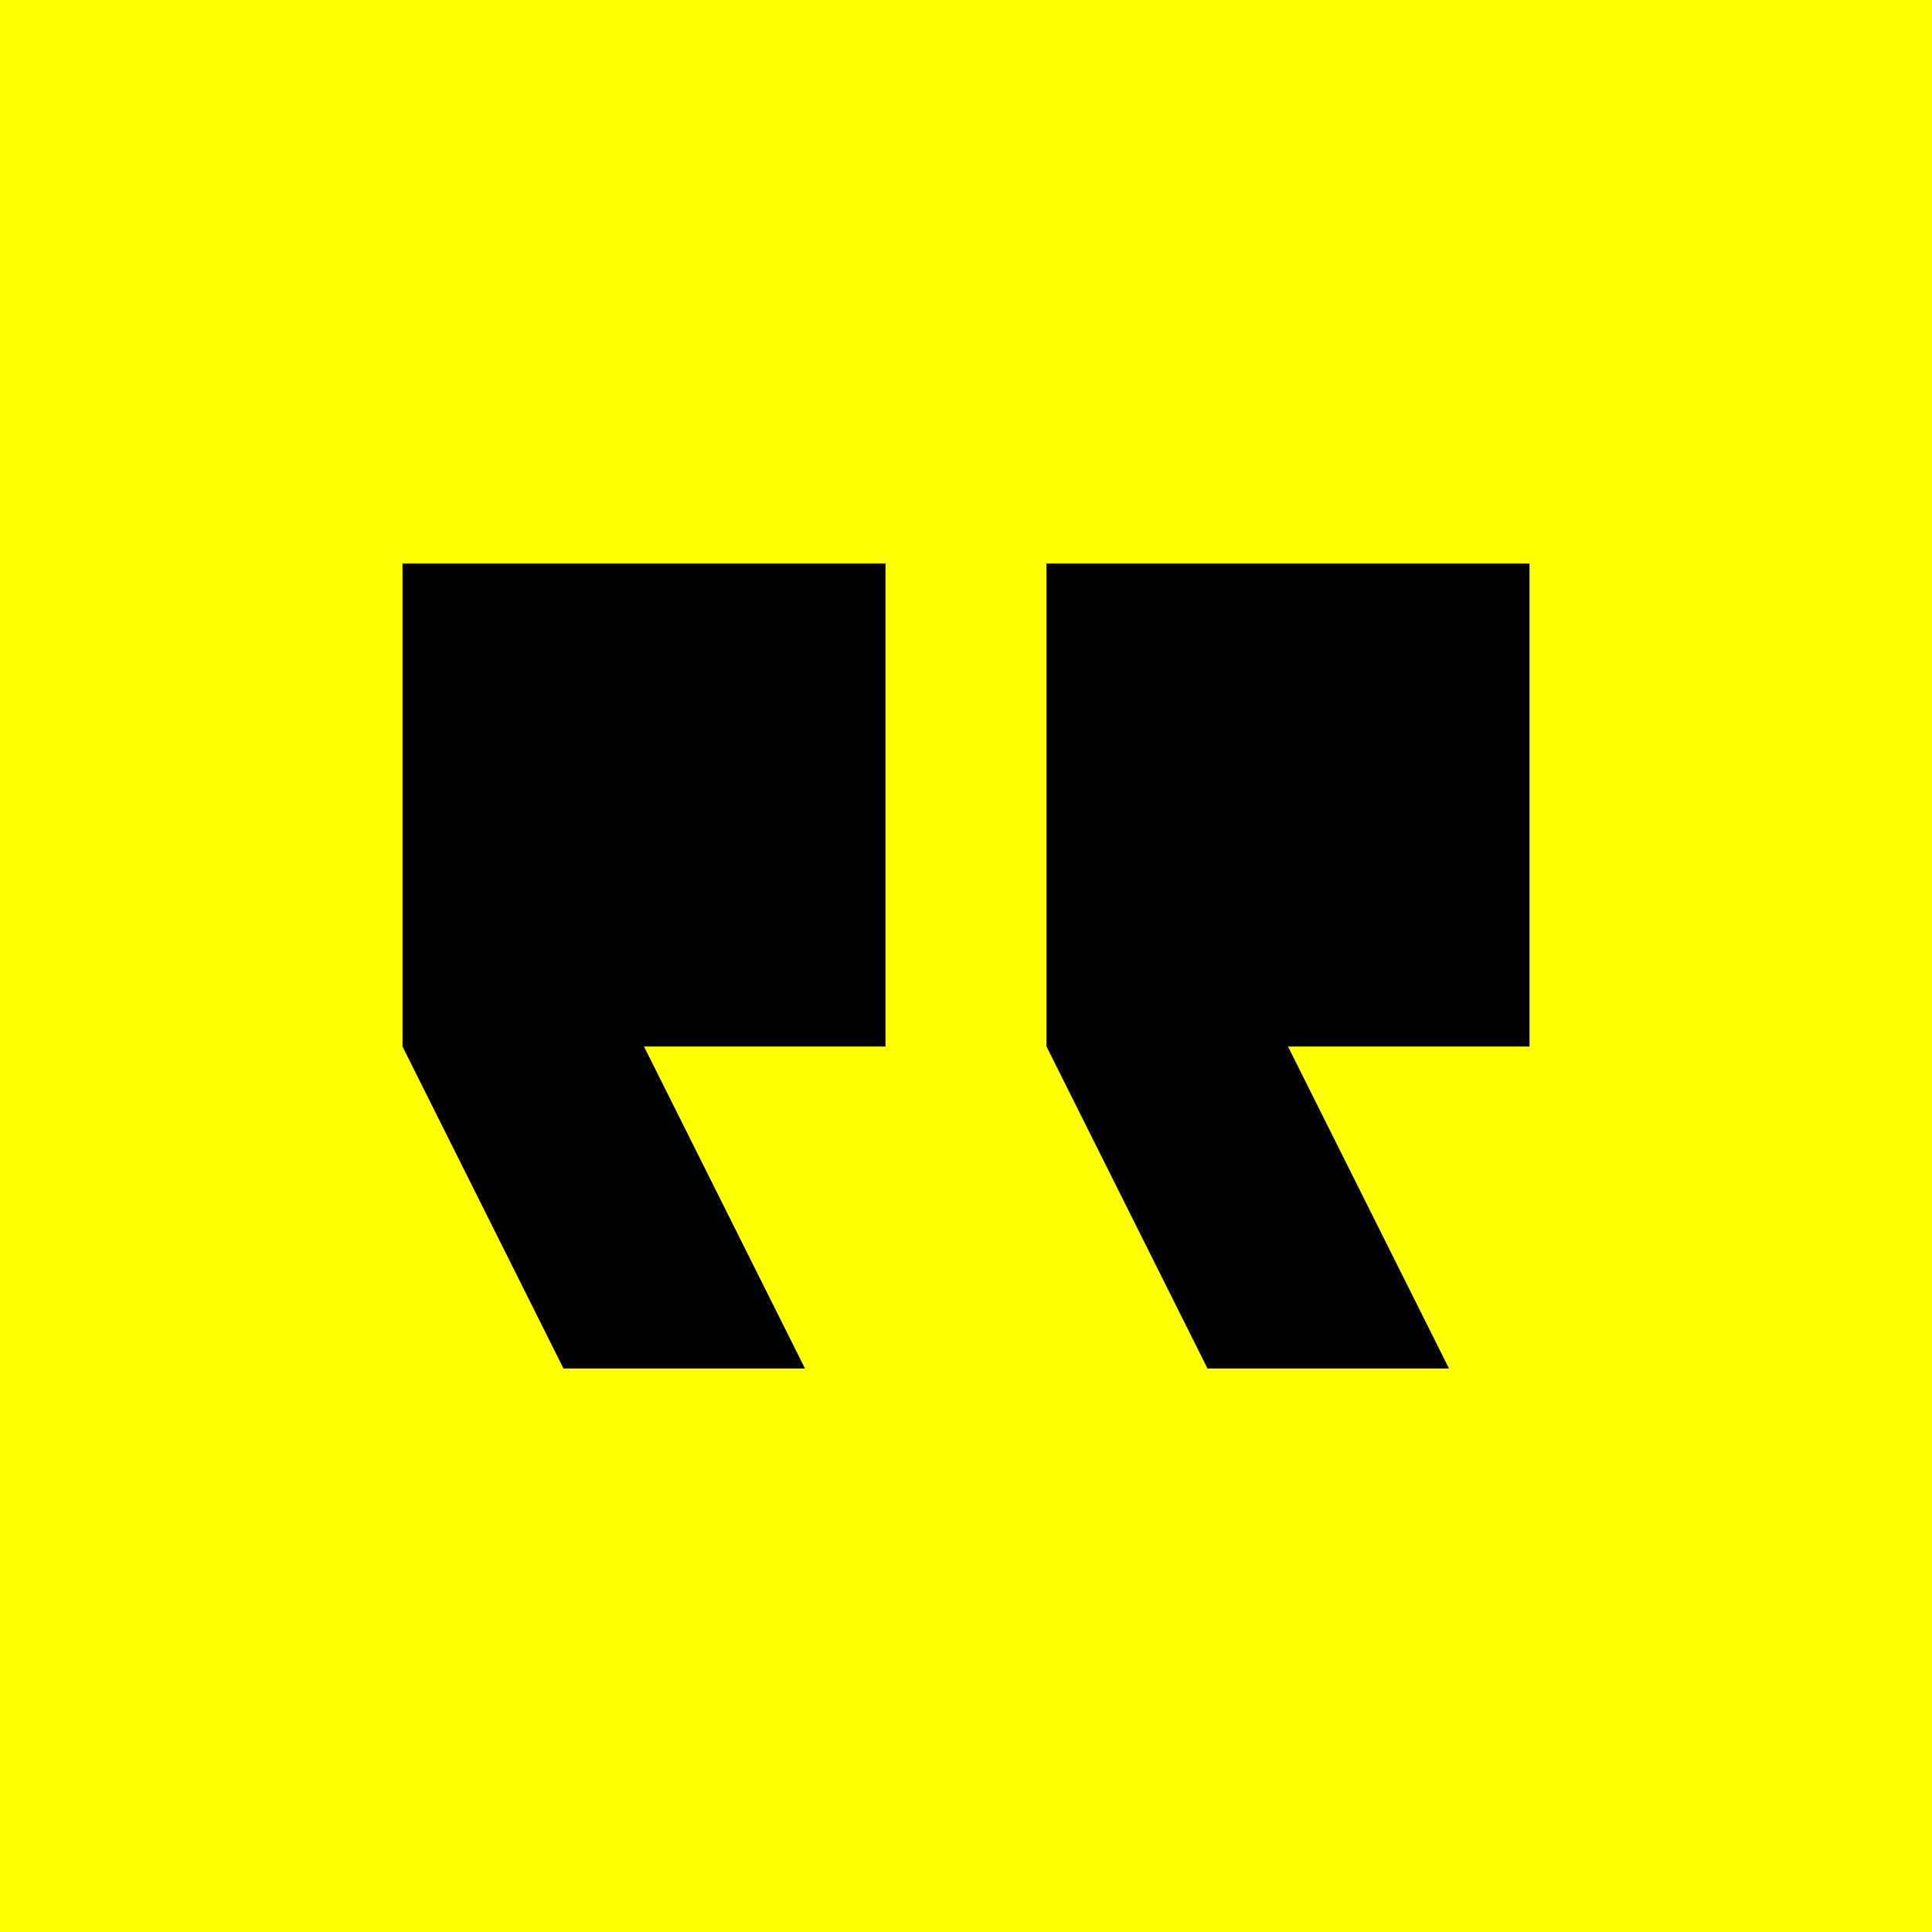 <svg xmlns="http://www.w3.org/2000/svg" height="24" viewBox="0 0 24 24" width="24"><path d="M0 0h24v24H0z" fill="yellow" /><path d="M6 17h3l2-4V7H5v6h3zm8 0h3l2-4V7h-6v6h3z" transform="scale(-1,1) translate(-24,0)"/></svg>
